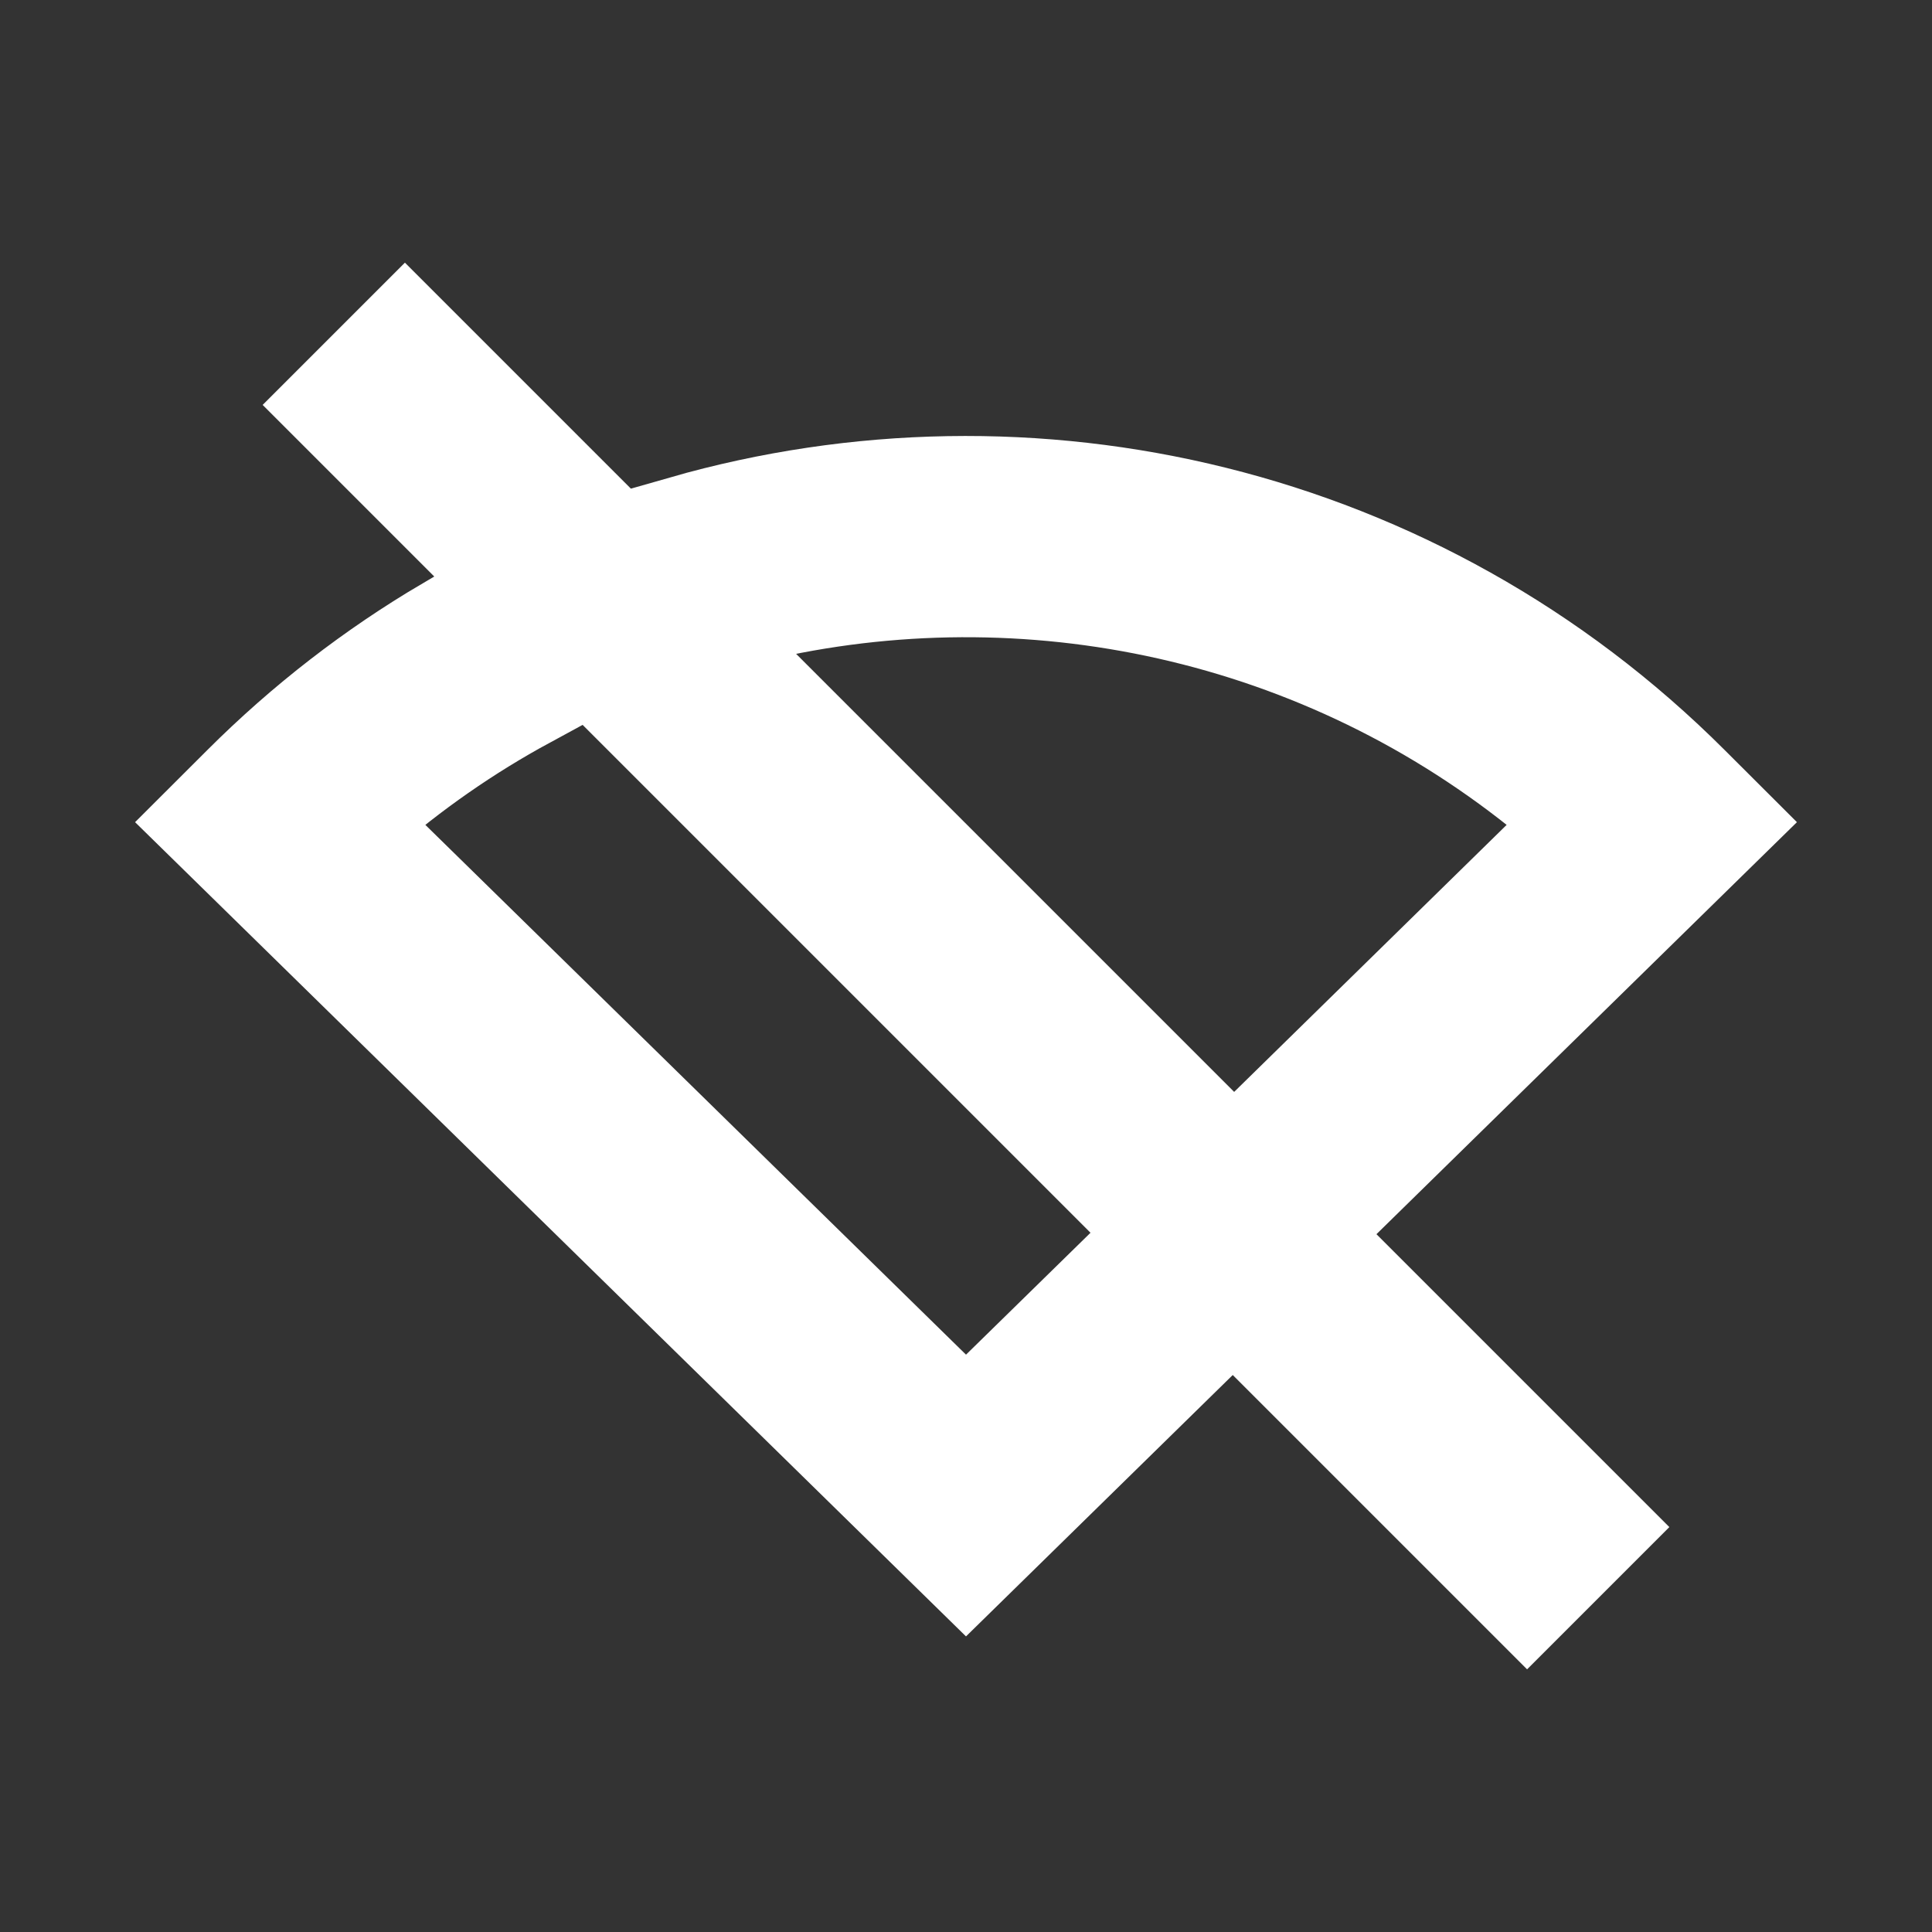 <!DOCTYPE svg PUBLIC "-//W3C//DTD SVG 1.1//EN" "http://www.w3.org/Graphics/SVG/1.1/DTD/svg11.dtd">
<!-- Uploaded to: SVG Repo, www.svgrepo.com, Transformed by: SVG Repo Mixer Tools -->
<svg width="800px" height="800px" viewBox="0 0 24 24" fill="none" xmlns="http://www.w3.org/2000/svg" stroke="#ffffff">
<rect x="0" y="0" width="24" height="24" fill="#333333" stroke="none"/>
<g id="SVGRepo_bgCarrier" stroke-width="0"/>
<g id="SVGRepo_tracerCarrier" stroke-linecap="round" stroke-linejoin="round"/>
<g id="SVGRepo_iconCarrier"> <path fill-rule="evenodd" clip-rule="evenodd" d="M3.97 5.03L18.97 20.03L20.03 18.97L5.03 3.97L3.97 5.03ZM2.925 9.675C3.711 8.889 4.574 8.226 5.489 7.686L6.59 8.787C5.868 9.179 5.179 9.656 4.539 10.217L12 17.528L13.683 15.88L14.743 16.94L12 19.628L2.389 10.21L2.925 9.675ZM19.461 10.217L15.825 13.78L16.886 14.84L21.611 10.21L21.075 9.675C17.659 6.258 12.795 5.171 8.458 6.412L9.697 7.651C13.076 6.953 16.712 7.808 19.461 10.217Z" fill="#ffffff"/> </g>
</svg>